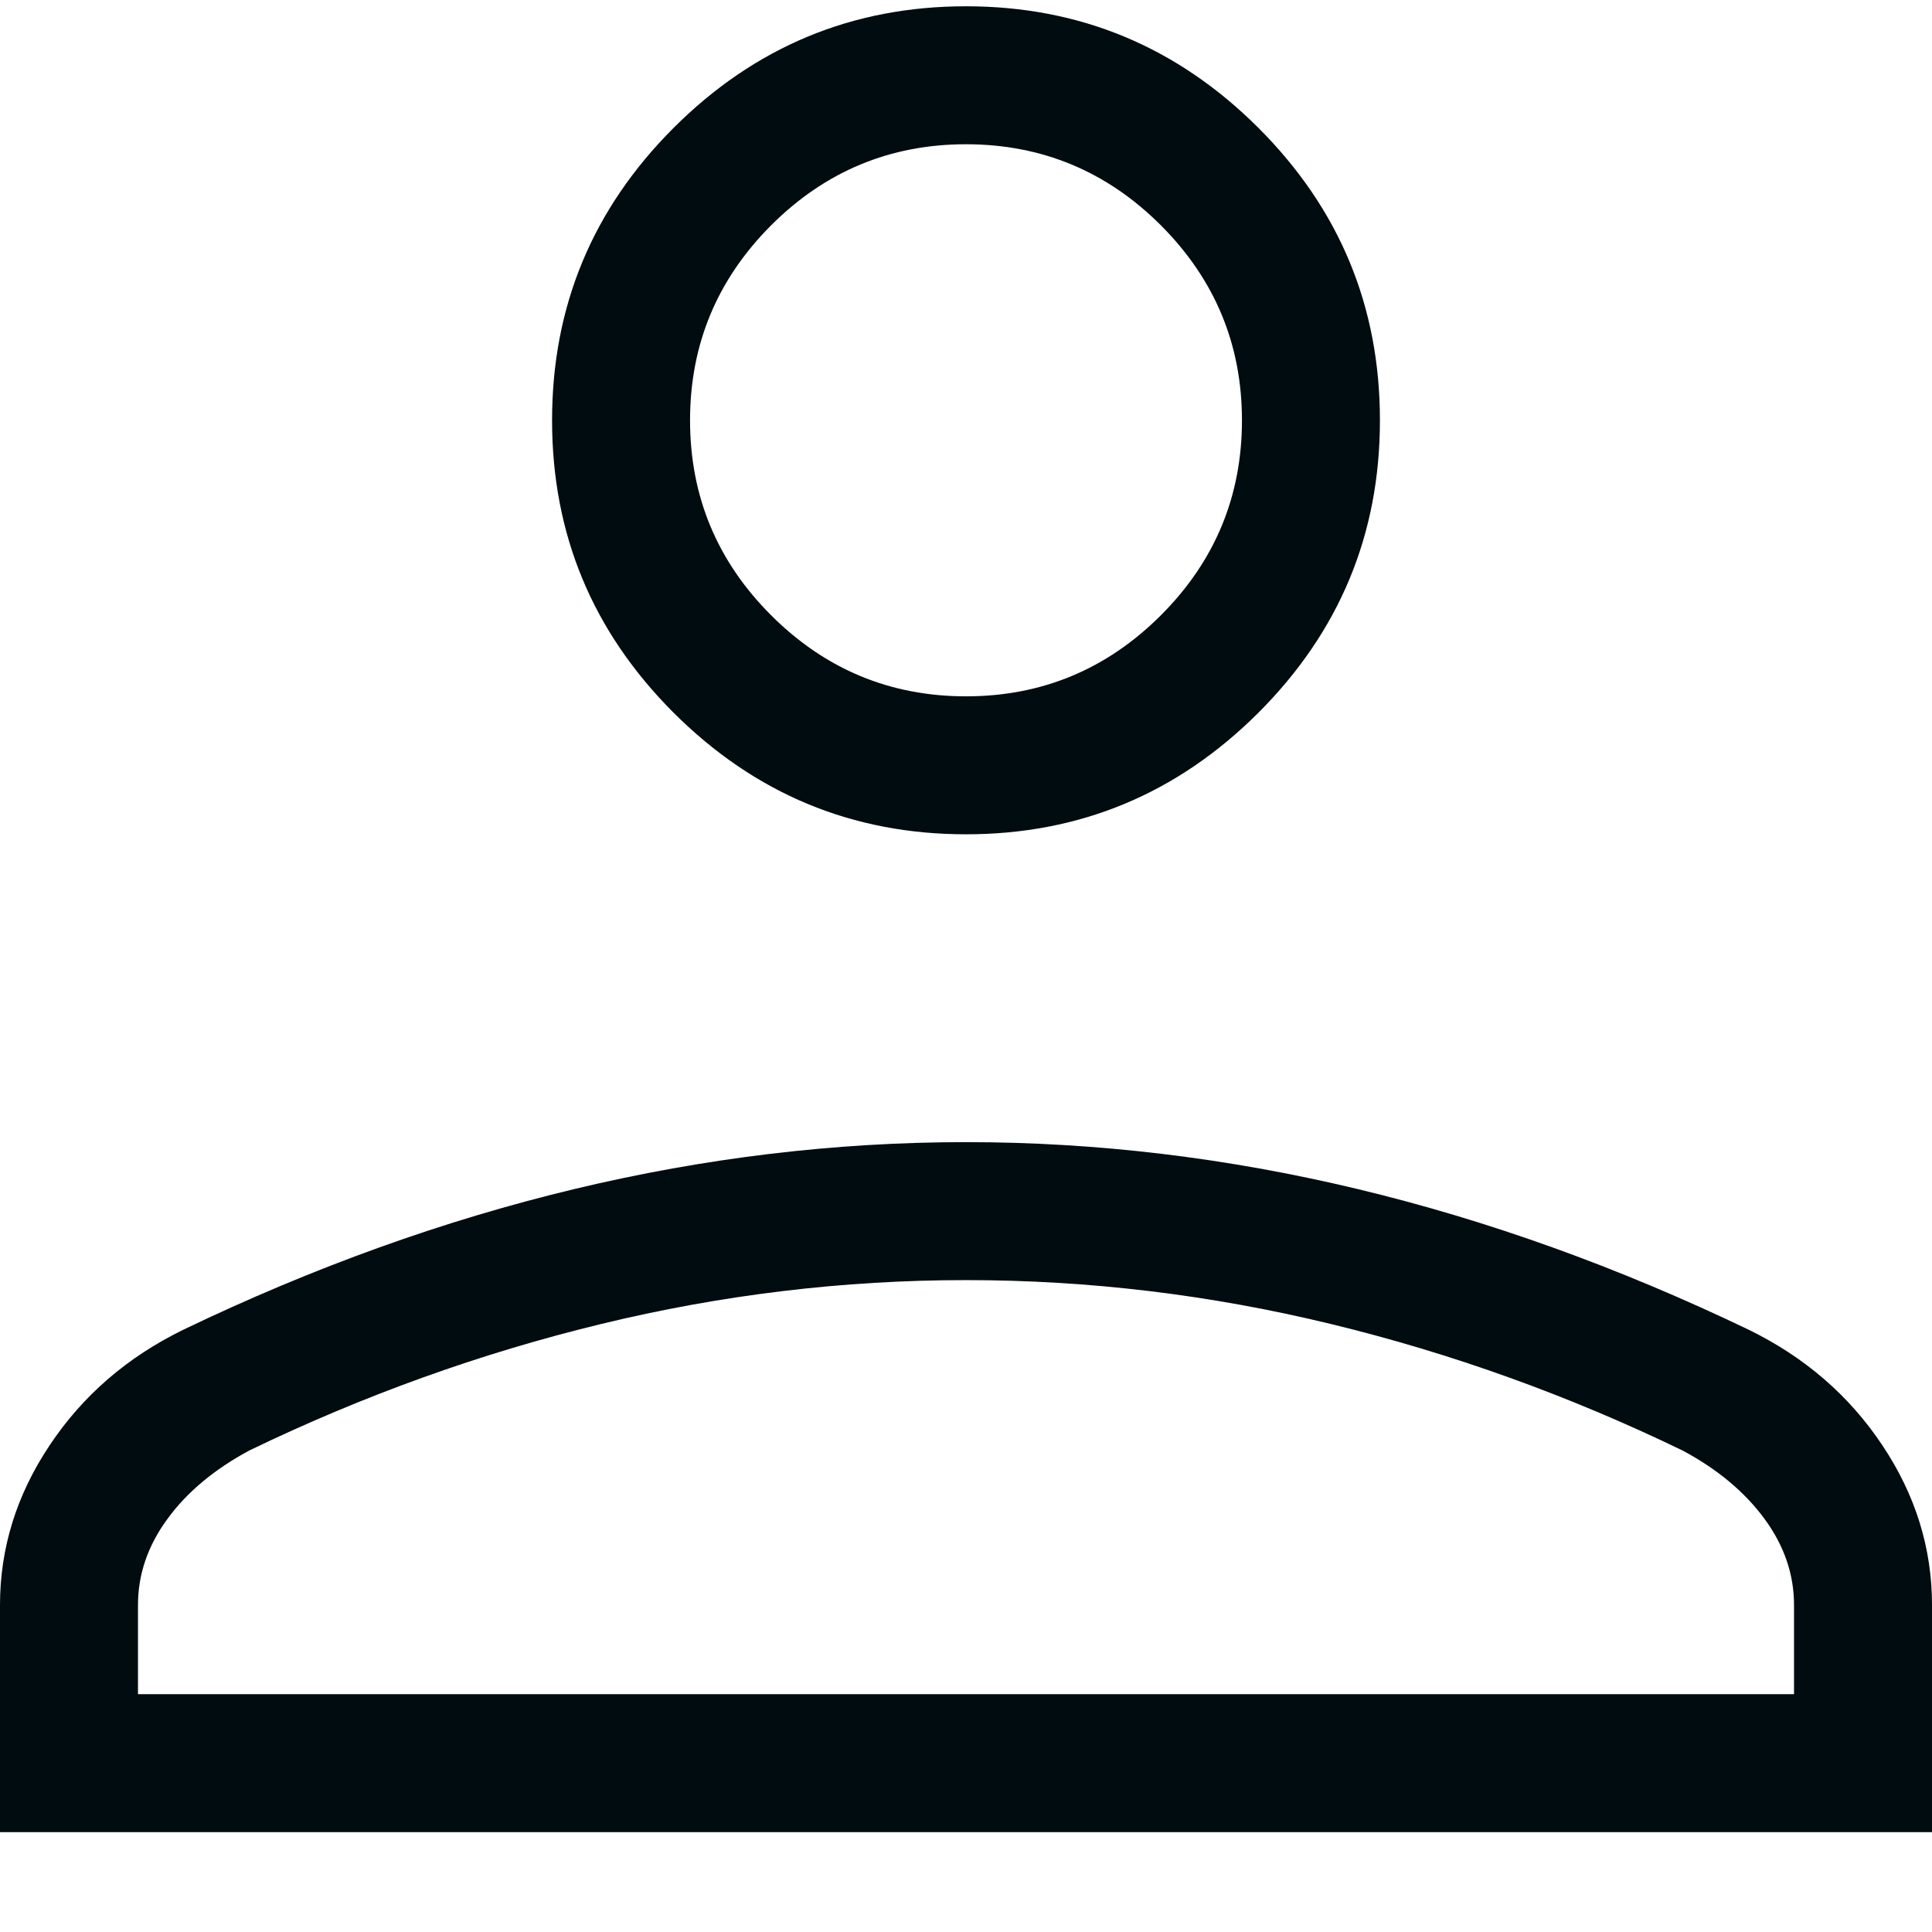 <svg xmlns="http://www.w3.org/2000/svg" width="12" height="12" viewBox="0 0 12 12" fill="none">
<path d="M6 5.182C5.293 5.182 4.688 4.93 4.184 4.427C3.68 3.923 3.429 3.318 3.429 2.611C3.429 1.903 3.68 1.298 4.184 0.794C4.688 0.291 5.293 0.039 6 0.039C6.707 0.039 7.312 0.291 7.816 0.794C8.32 1.298 8.571 1.903 8.571 2.611C8.571 3.318 8.32 3.923 7.816 4.427C7.312 4.93 6.707 5.182 6 5.182ZM0 11.38V9.969C0 9.615 0.103 9.284 0.309 8.976C0.515 8.667 0.792 8.428 1.141 8.258C1.949 7.87 2.759 7.579 3.569 7.385C4.379 7.191 5.189 7.094 6 7.094C6.811 7.094 7.621 7.191 8.431 7.385C9.241 7.579 10.05 7.87 10.859 8.258C11.208 8.428 11.485 8.667 11.691 8.976C11.897 9.284 12 9.615 12 9.969V11.38H0ZM0.857 10.523H11.143V9.969C11.143 9.779 11.082 9.6 10.959 9.433C10.836 9.266 10.667 9.125 10.45 9.009C9.745 8.668 9.018 8.406 8.268 8.224C7.519 8.042 6.763 7.951 6 7.951C5.237 7.951 4.481 8.042 3.732 8.224C2.982 8.406 2.255 8.668 1.549 9.009C1.333 9.125 1.163 9.266 1.041 9.433C0.918 9.6 0.857 9.779 0.857 9.969V10.523ZM6 4.325C6.471 4.325 6.875 4.157 7.211 3.821C7.546 3.486 7.714 3.082 7.714 2.611C7.714 2.139 7.546 1.736 7.211 1.4C6.875 1.064 6.471 0.896 6 0.896C5.529 0.896 5.125 1.064 4.789 1.4C4.454 1.736 4.286 2.139 4.286 2.611C4.286 3.082 4.454 3.486 4.789 3.821C5.125 4.157 5.529 4.325 6 4.325Z" fill="#000C0F"/>
</svg>